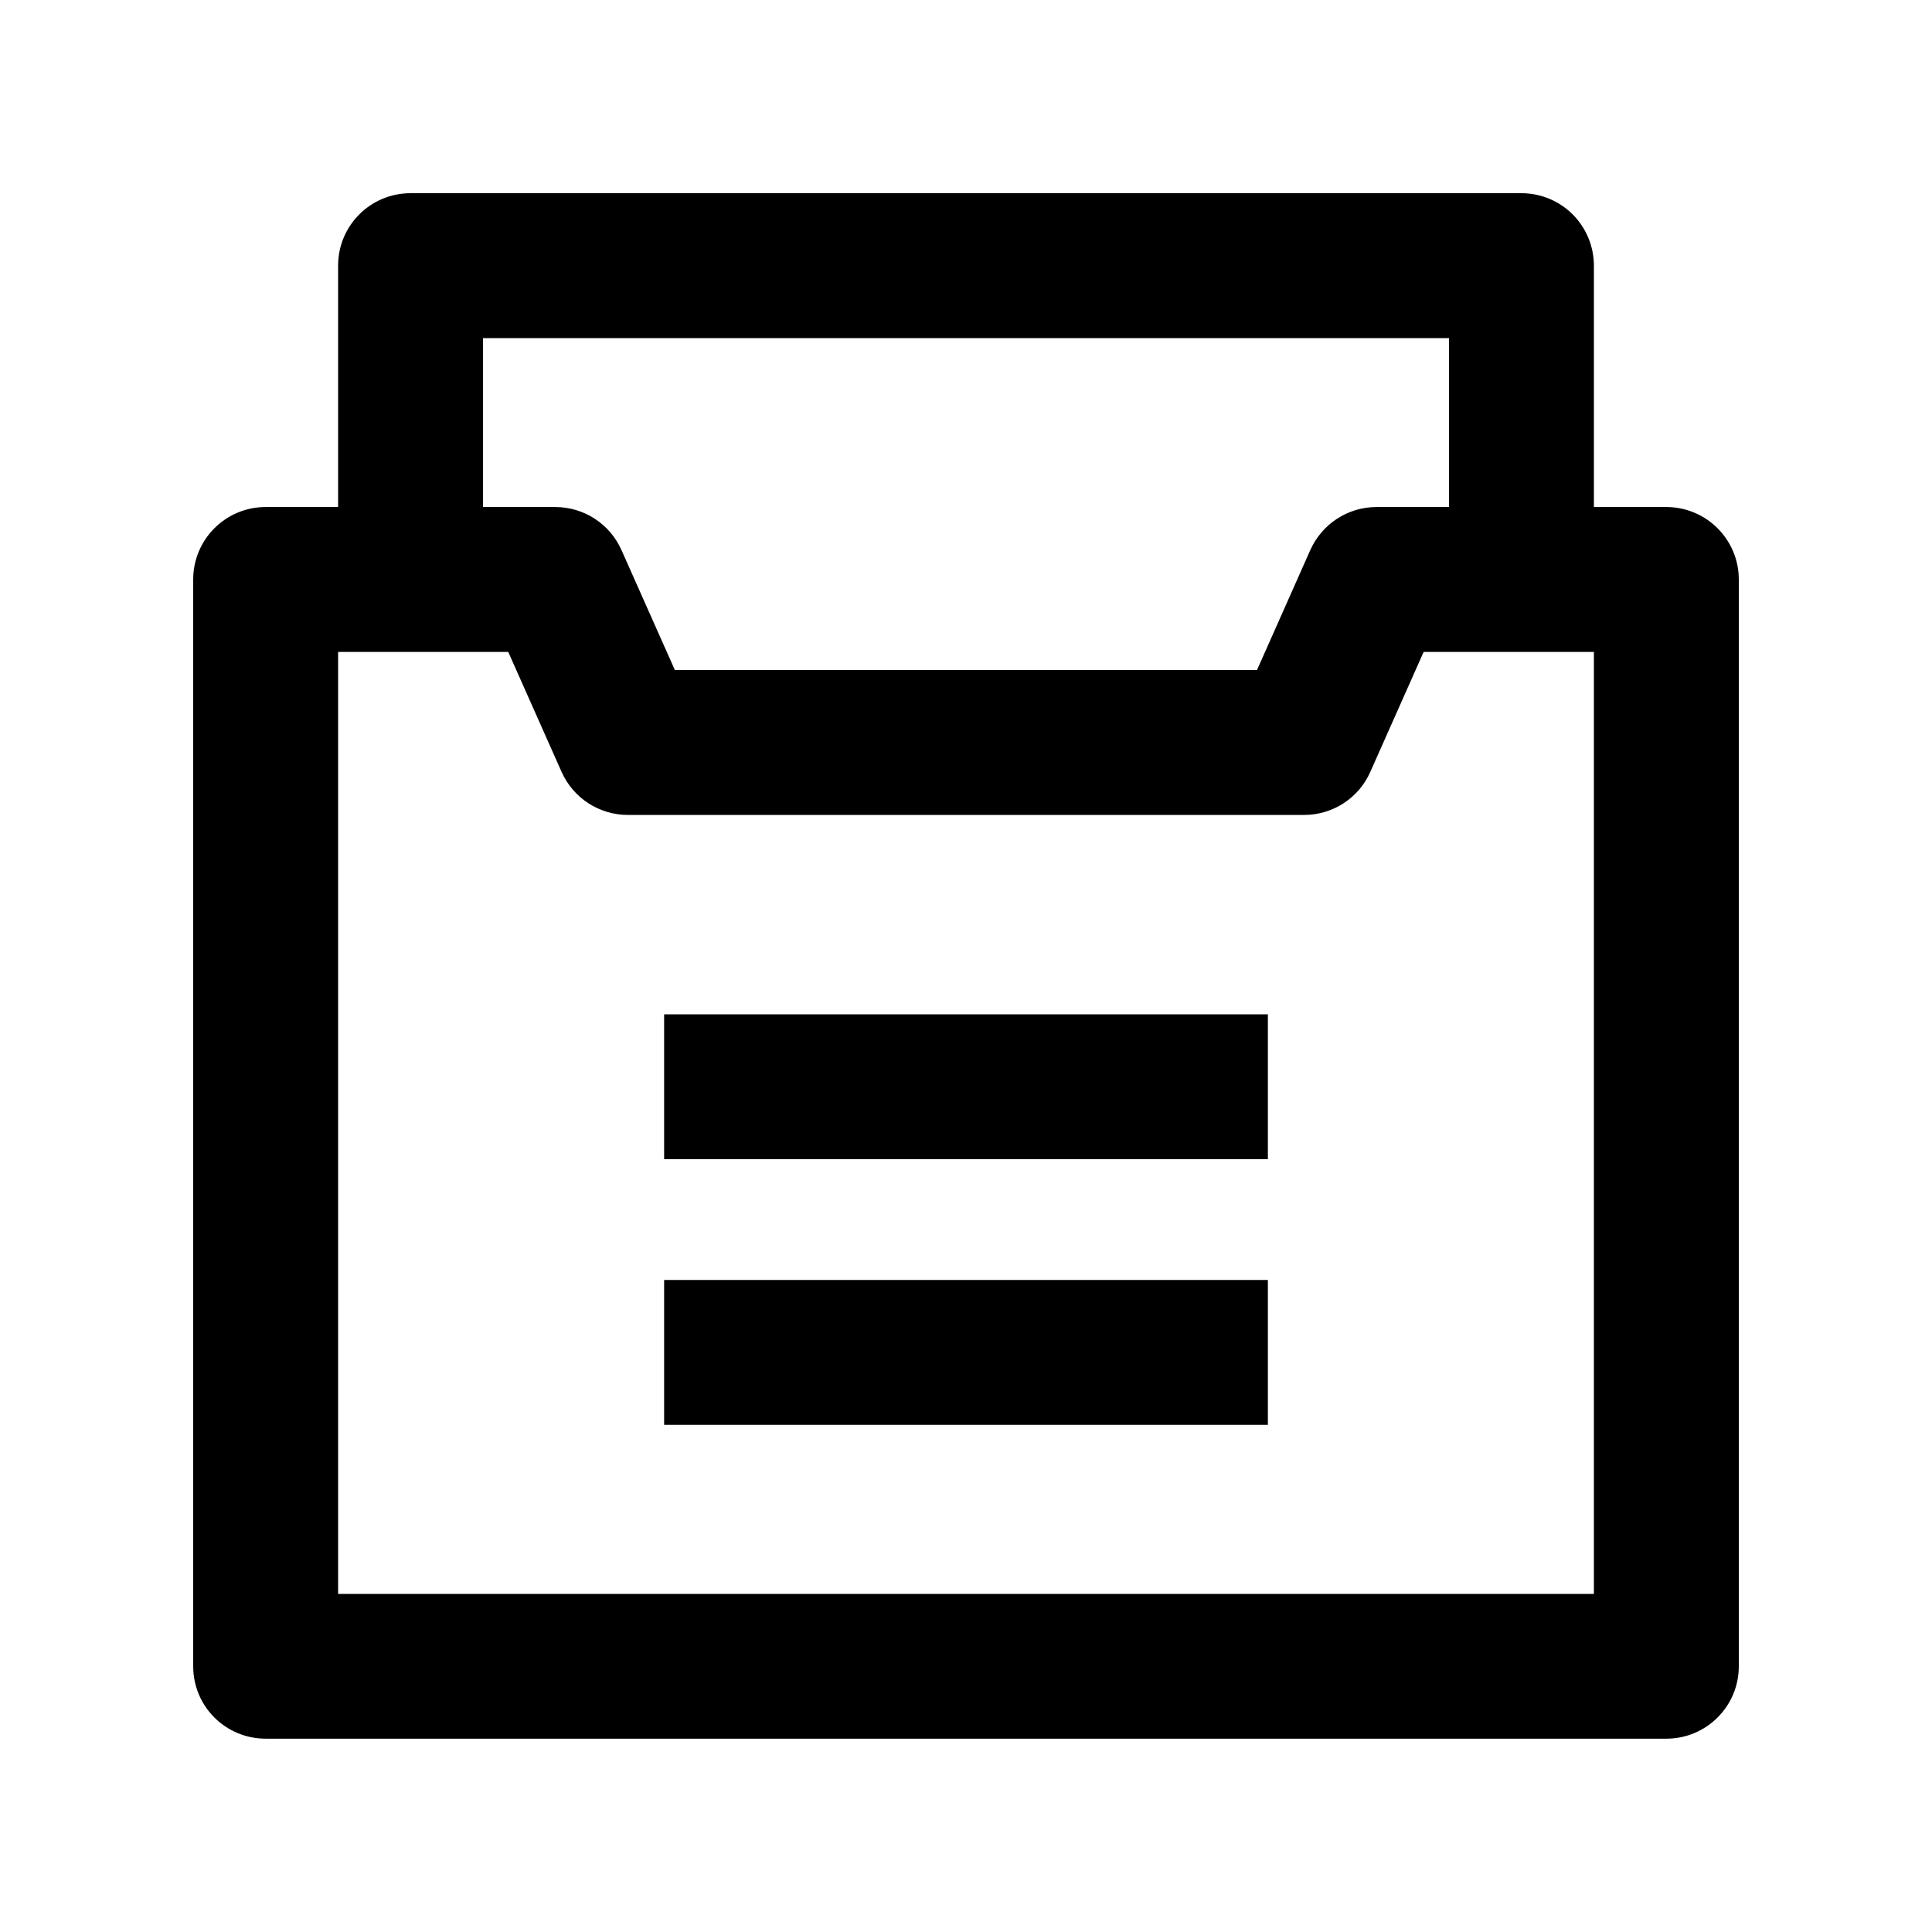 <svg width="16" height="16" viewBox="0 0 16 16" fill="none" xmlns="http://www.w3.org/2000/svg">
<path fill-rule="evenodd" clip-rule="evenodd" d="M13.2 2.2C13.2 2.04 13.136 1.888 13.024 1.775C12.911 1.663 12.759 1.6 12.6 1.6H3.4C3.068 1.6 2.8 1.868 2.8 2.2L2.8 4.199H2.2C1.868 4.199 1.6 4.468 1.6 4.799V13.8C1.6 14.131 1.868 14.399 2.2 14.399H13.8C14.131 14.399 14.4 14.131 14.4 13.8V4.799C14.4 4.468 14.131 4.199 13.8 4.199H13.2L13.2 2.2ZM12 4.199V2.8L4 2.8L4 4.199H4.599C4.836 4.199 5.051 4.339 5.147 4.556L5.589 5.549H8.25H10.41L10.851 4.556C10.948 4.339 11.162 4.199 11.4 4.199H12ZM2.8 13.2V5.399H4.209L4.651 6.393C4.748 6.61 4.963 6.749 5.2 6.749H8.25H10.8C11.037 6.749 11.252 6.61 11.348 6.393L11.79 5.399H13.2V13.2H2.8ZM5.5 8.4H10.5V9.6H5.5V8.4ZM10.5 10.6H5.5V11.8H10.5V10.6Z" fill="black"/>
</svg>
